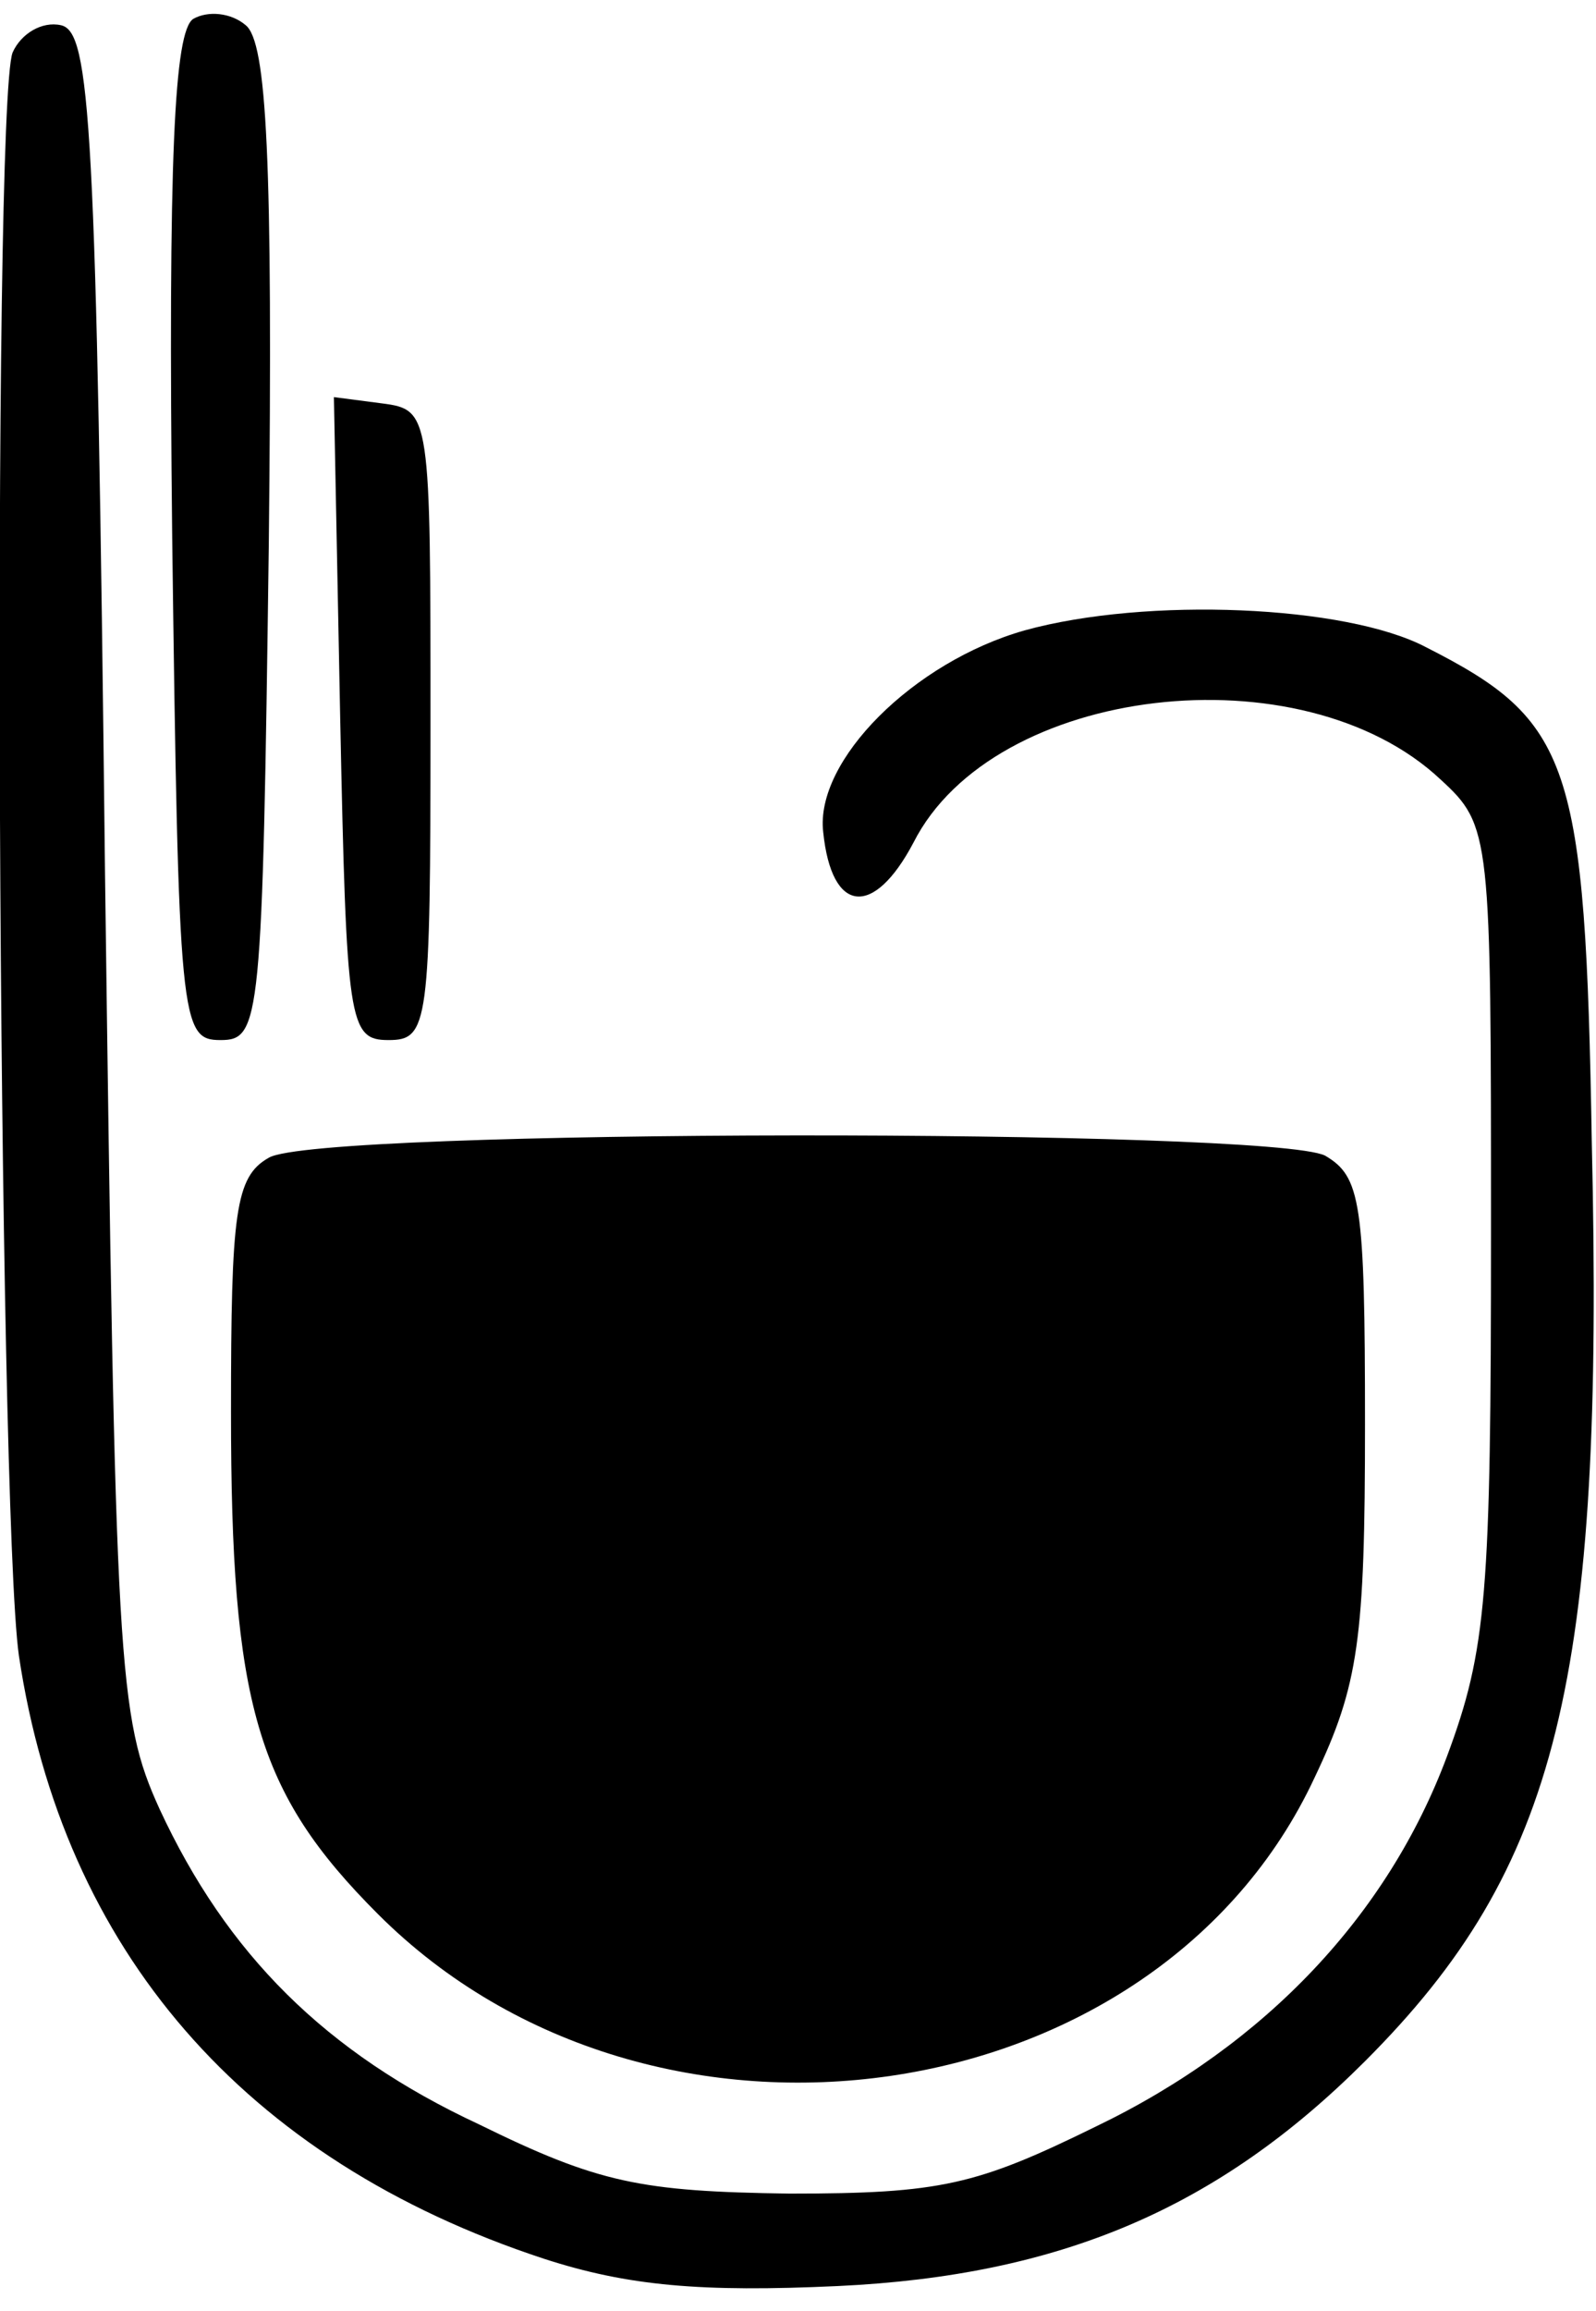 <?xml version="1.0" standalone="no"?>
<!DOCTYPE svg PUBLIC "-//W3C//DTD SVG 20010904//EN"
 "http://www.w3.org/TR/2001/REC-SVG-20010904/DTD/svg10.dtd">
<svg version="1.0" xmlns="http://www.w3.org/2000/svg"
 width="76pt" height="110pt" viewBox="0 0 76 110"
 preserveAspectRatio="xMidYMid meet">

<g transform="translate(0,110) scale(0.1,-0.1)"
fill="#000000" stroke="none">
<path d="M92 1091 c-9 -6 -12 -65 -10 -247 3 -231 4 -239 23 -239 19 0 20 8
23 236 2 184 -1 239 -11 247 -7 6 -18 7 -25 3z"/>
<path d="M6 1075 c-10 -26 -7 -692 3 -763 21 -140 107 -240 250 -287 40 -13
75 -16 140 -13 106 5 181 37 251 107 92 92 114 181 108 437 -3 182 -10 201
-79 236 -38 20 -133 24 -191 8 -53 -15 -100 -62 -96 -96 4 -39 24 -41 43 -5
38 75 185 92 251 30 24 -22 24 -26 24 -215 0 -173 -2 -199 -21 -250 -28 -75
-86 -137 -167 -176 -57 -28 -74 -32 -146 -32 -71 1 -91 5 -148 33 -73 34 -120
81 -152 150 -20 44 -21 66 -26 446 -4 358 -7 400 -21 403 -9 2 -19 -4 -23 -13z"/>
<path d="M162 758 c3 -145 4 -153 23 -153 19 0 20 7 20 150 0 148 0 150 -23
153 l-23 3 3 -153z"/>
<path d="M128 549 c-16 -9 -18 -26 -18 -121 0 -139 12 -181 70 -239 131 -131
371 -96 446 65 21 44 24 66 24 168 0 106 -2 118 -19 128 -26 13 -480 13 -503
-1z"/>
</g>
</svg>

